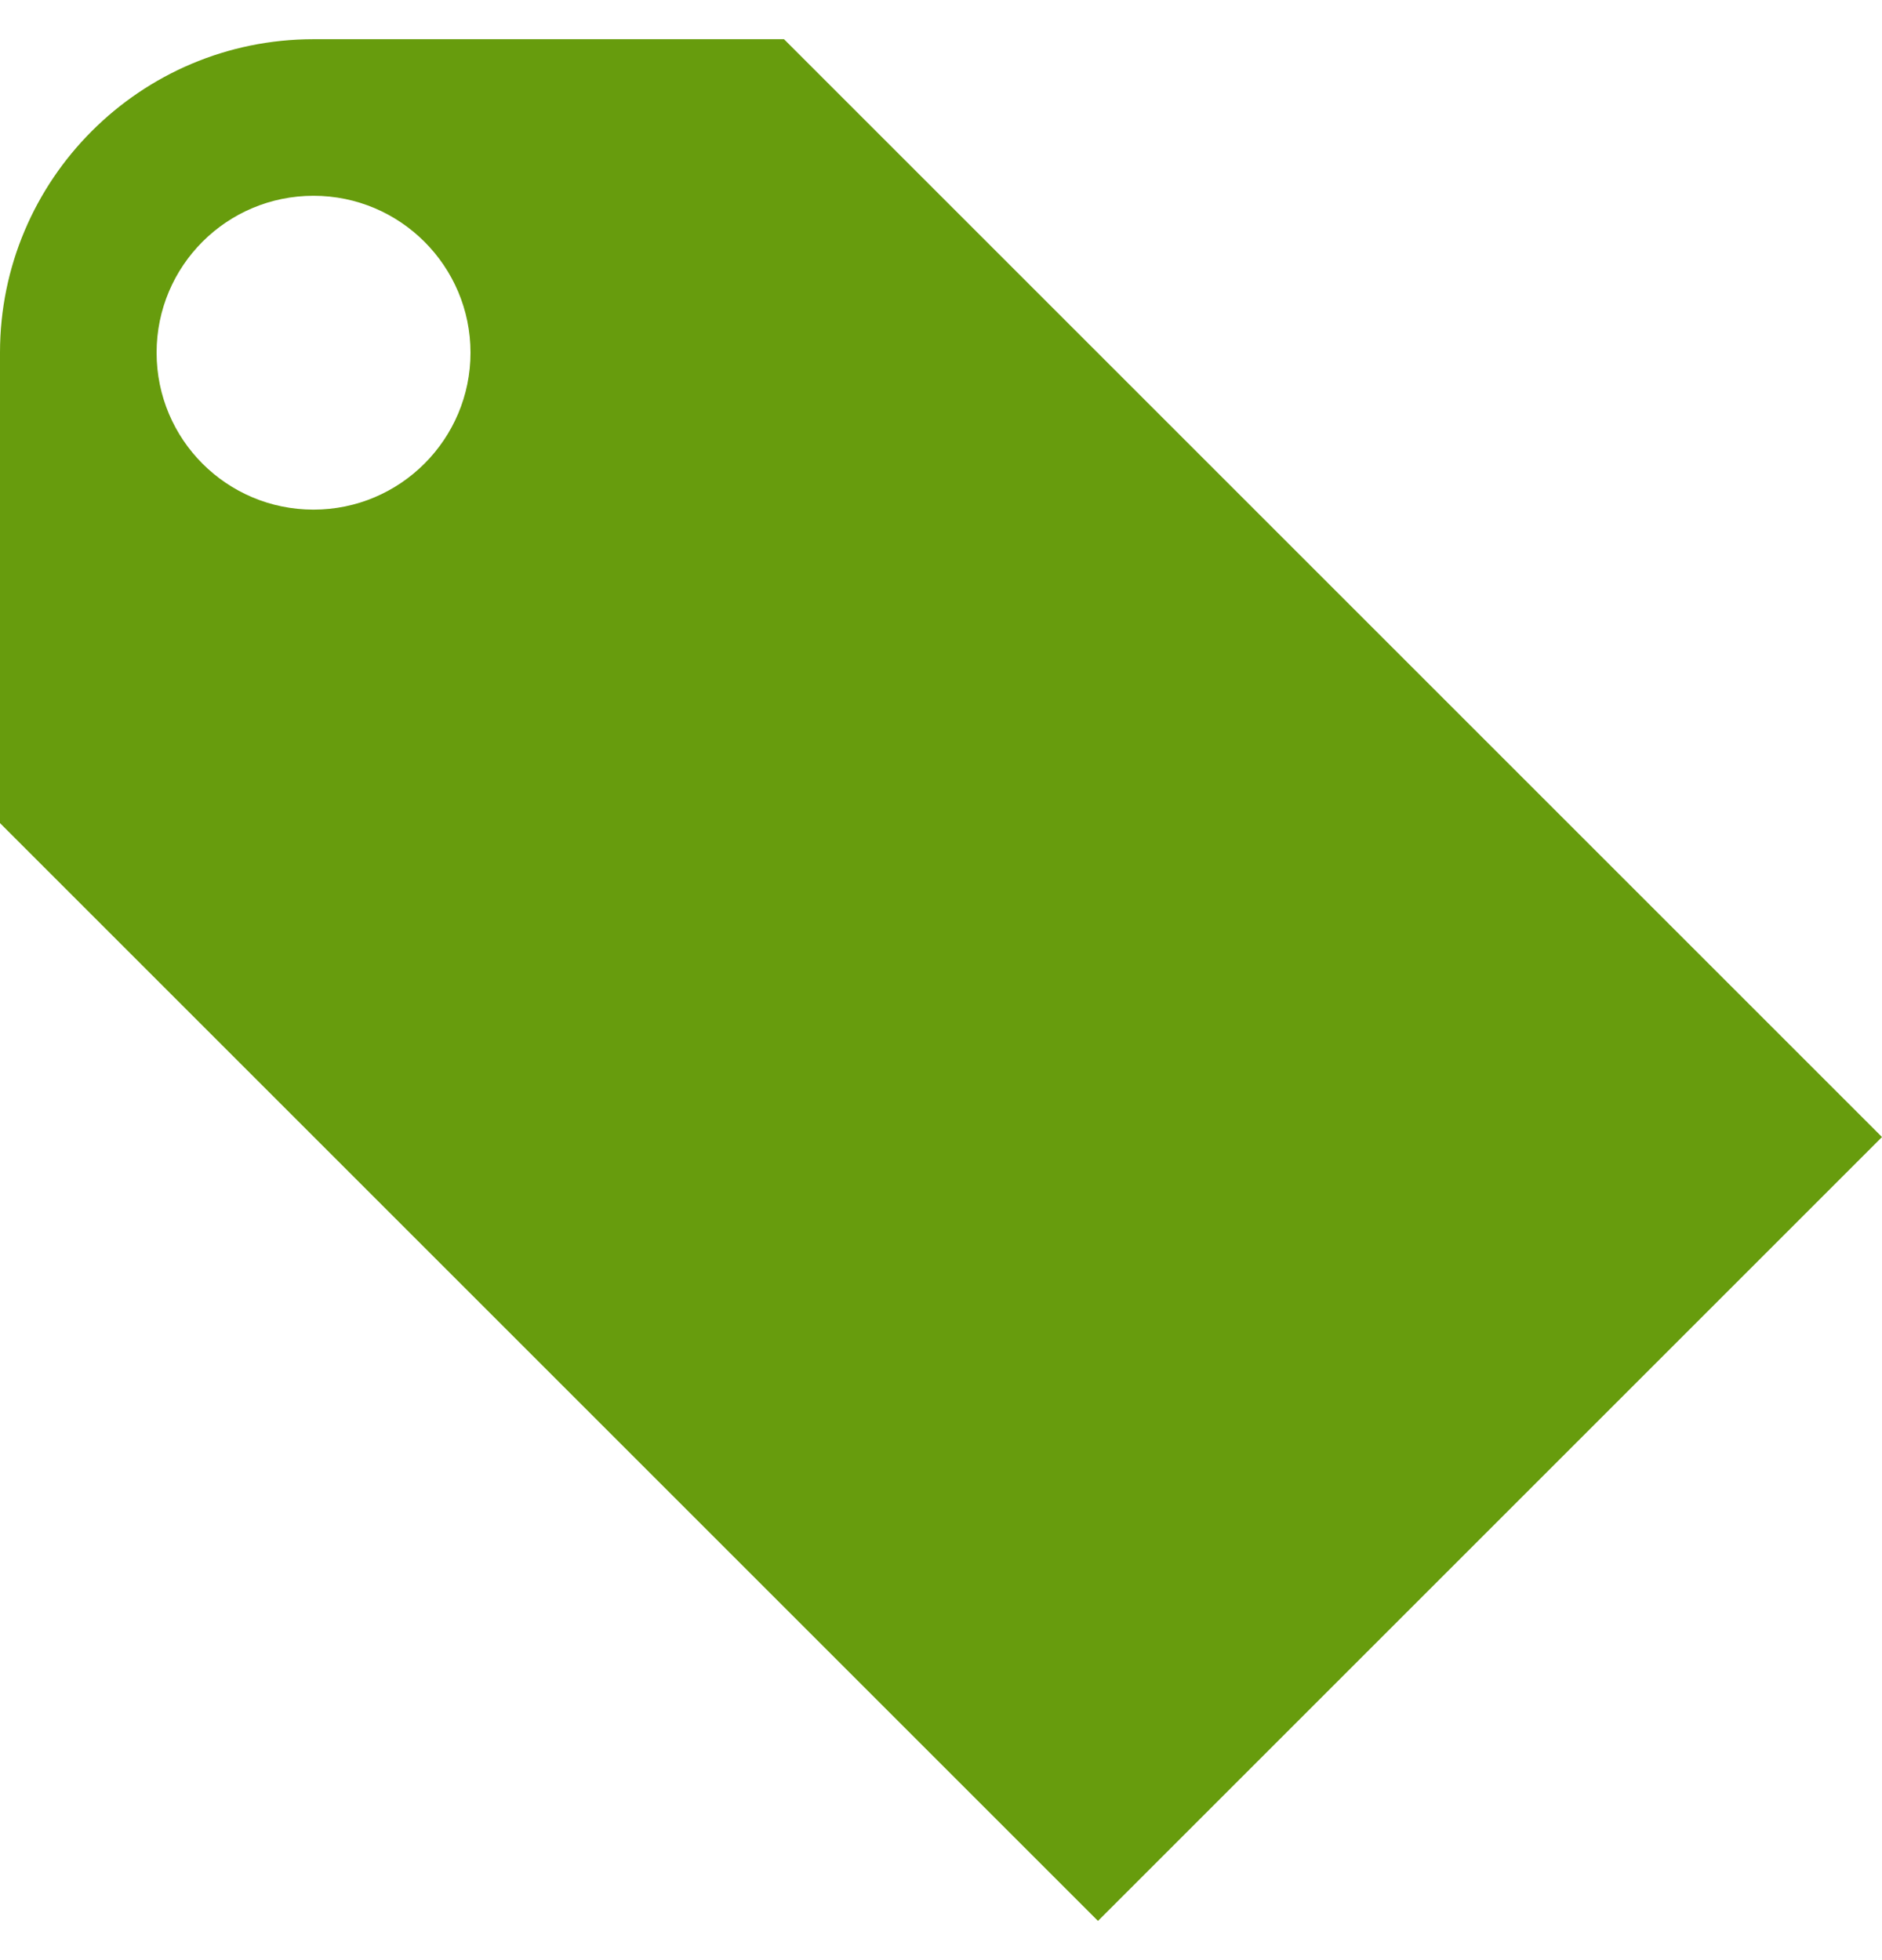 <svg width="24" height="25" viewBox="0 0 24 25" fill="none" xmlns="http://www.w3.org/2000/svg">
<g clip-path="url(#clip0_100_2714)">
<path d="M9.998 0.5H3.998C1.791 0.5 0 2.291 0 4.498V10.498L14.002 24.5L24 14.502L9.998 0.5ZM3.998 6.5C2.892 6.5 1.997 5.605 1.997 4.498C1.997 3.392 2.892 2.497 3.998 2.497C5.105 2.497 6 3.397 6 4.498C6 5.6 5.105 6.5 3.998 6.5Z" fill="#679C0D"/>
</g>
<defs>
<clipPath id="clip0_100_2714">
<rect width="24" height="24" fill="white" transform="translate(0 0.5)"/>
</clipPath>
</defs>
</svg>
